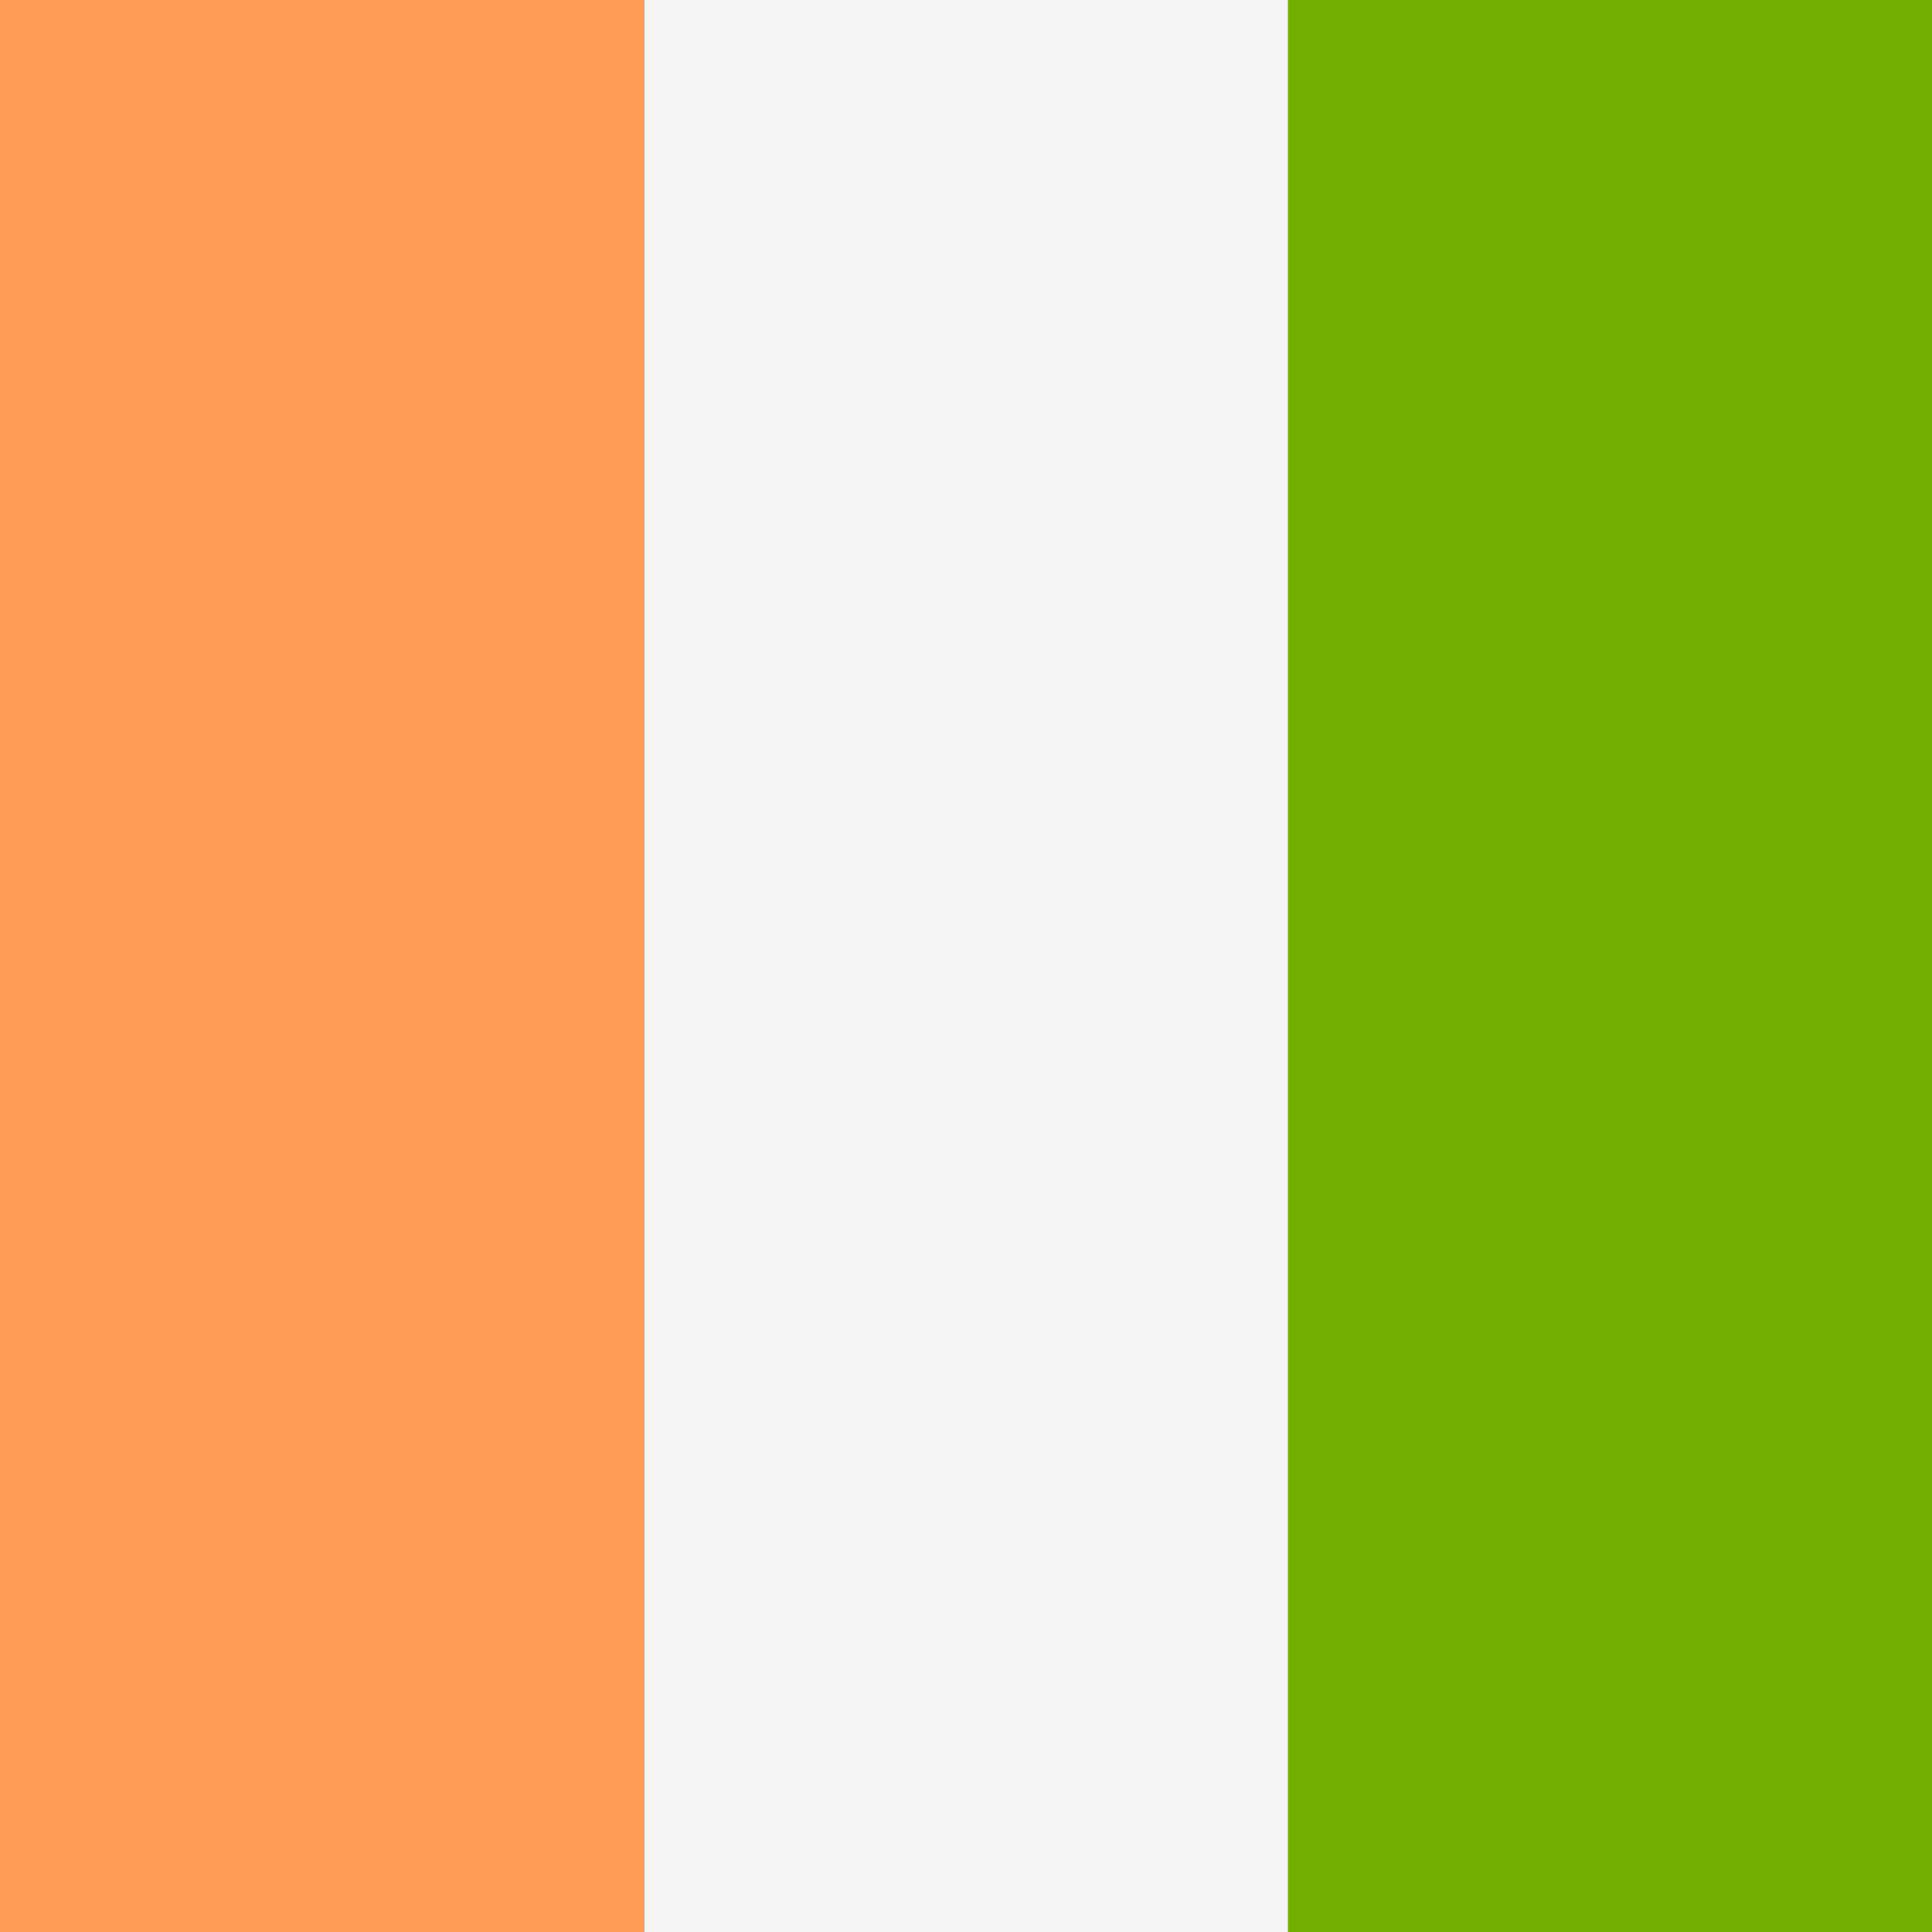 <!-- Generated by IcoMoon.io -->
<svg version="1.1" xmlns="http://www.w3.org/2000/svg" width="32" height="32" viewBox="0 0 32 32">
<rect x="0" y="0" width="32" height="32" fill="#333333" stroke="none"/>
<title>ivory-coast</title>
<path fill="#73af00" d="M21.333 0h10.667v32h-10.667v-32z"></path>
<path fill="#f5f5f5" d="M10.667 0h10.667v32h-10.667v-32z"></path>
<path fill="#ff9b55" d="M0 0h10.667v32h-10.667v-32z"></path>
</svg>
